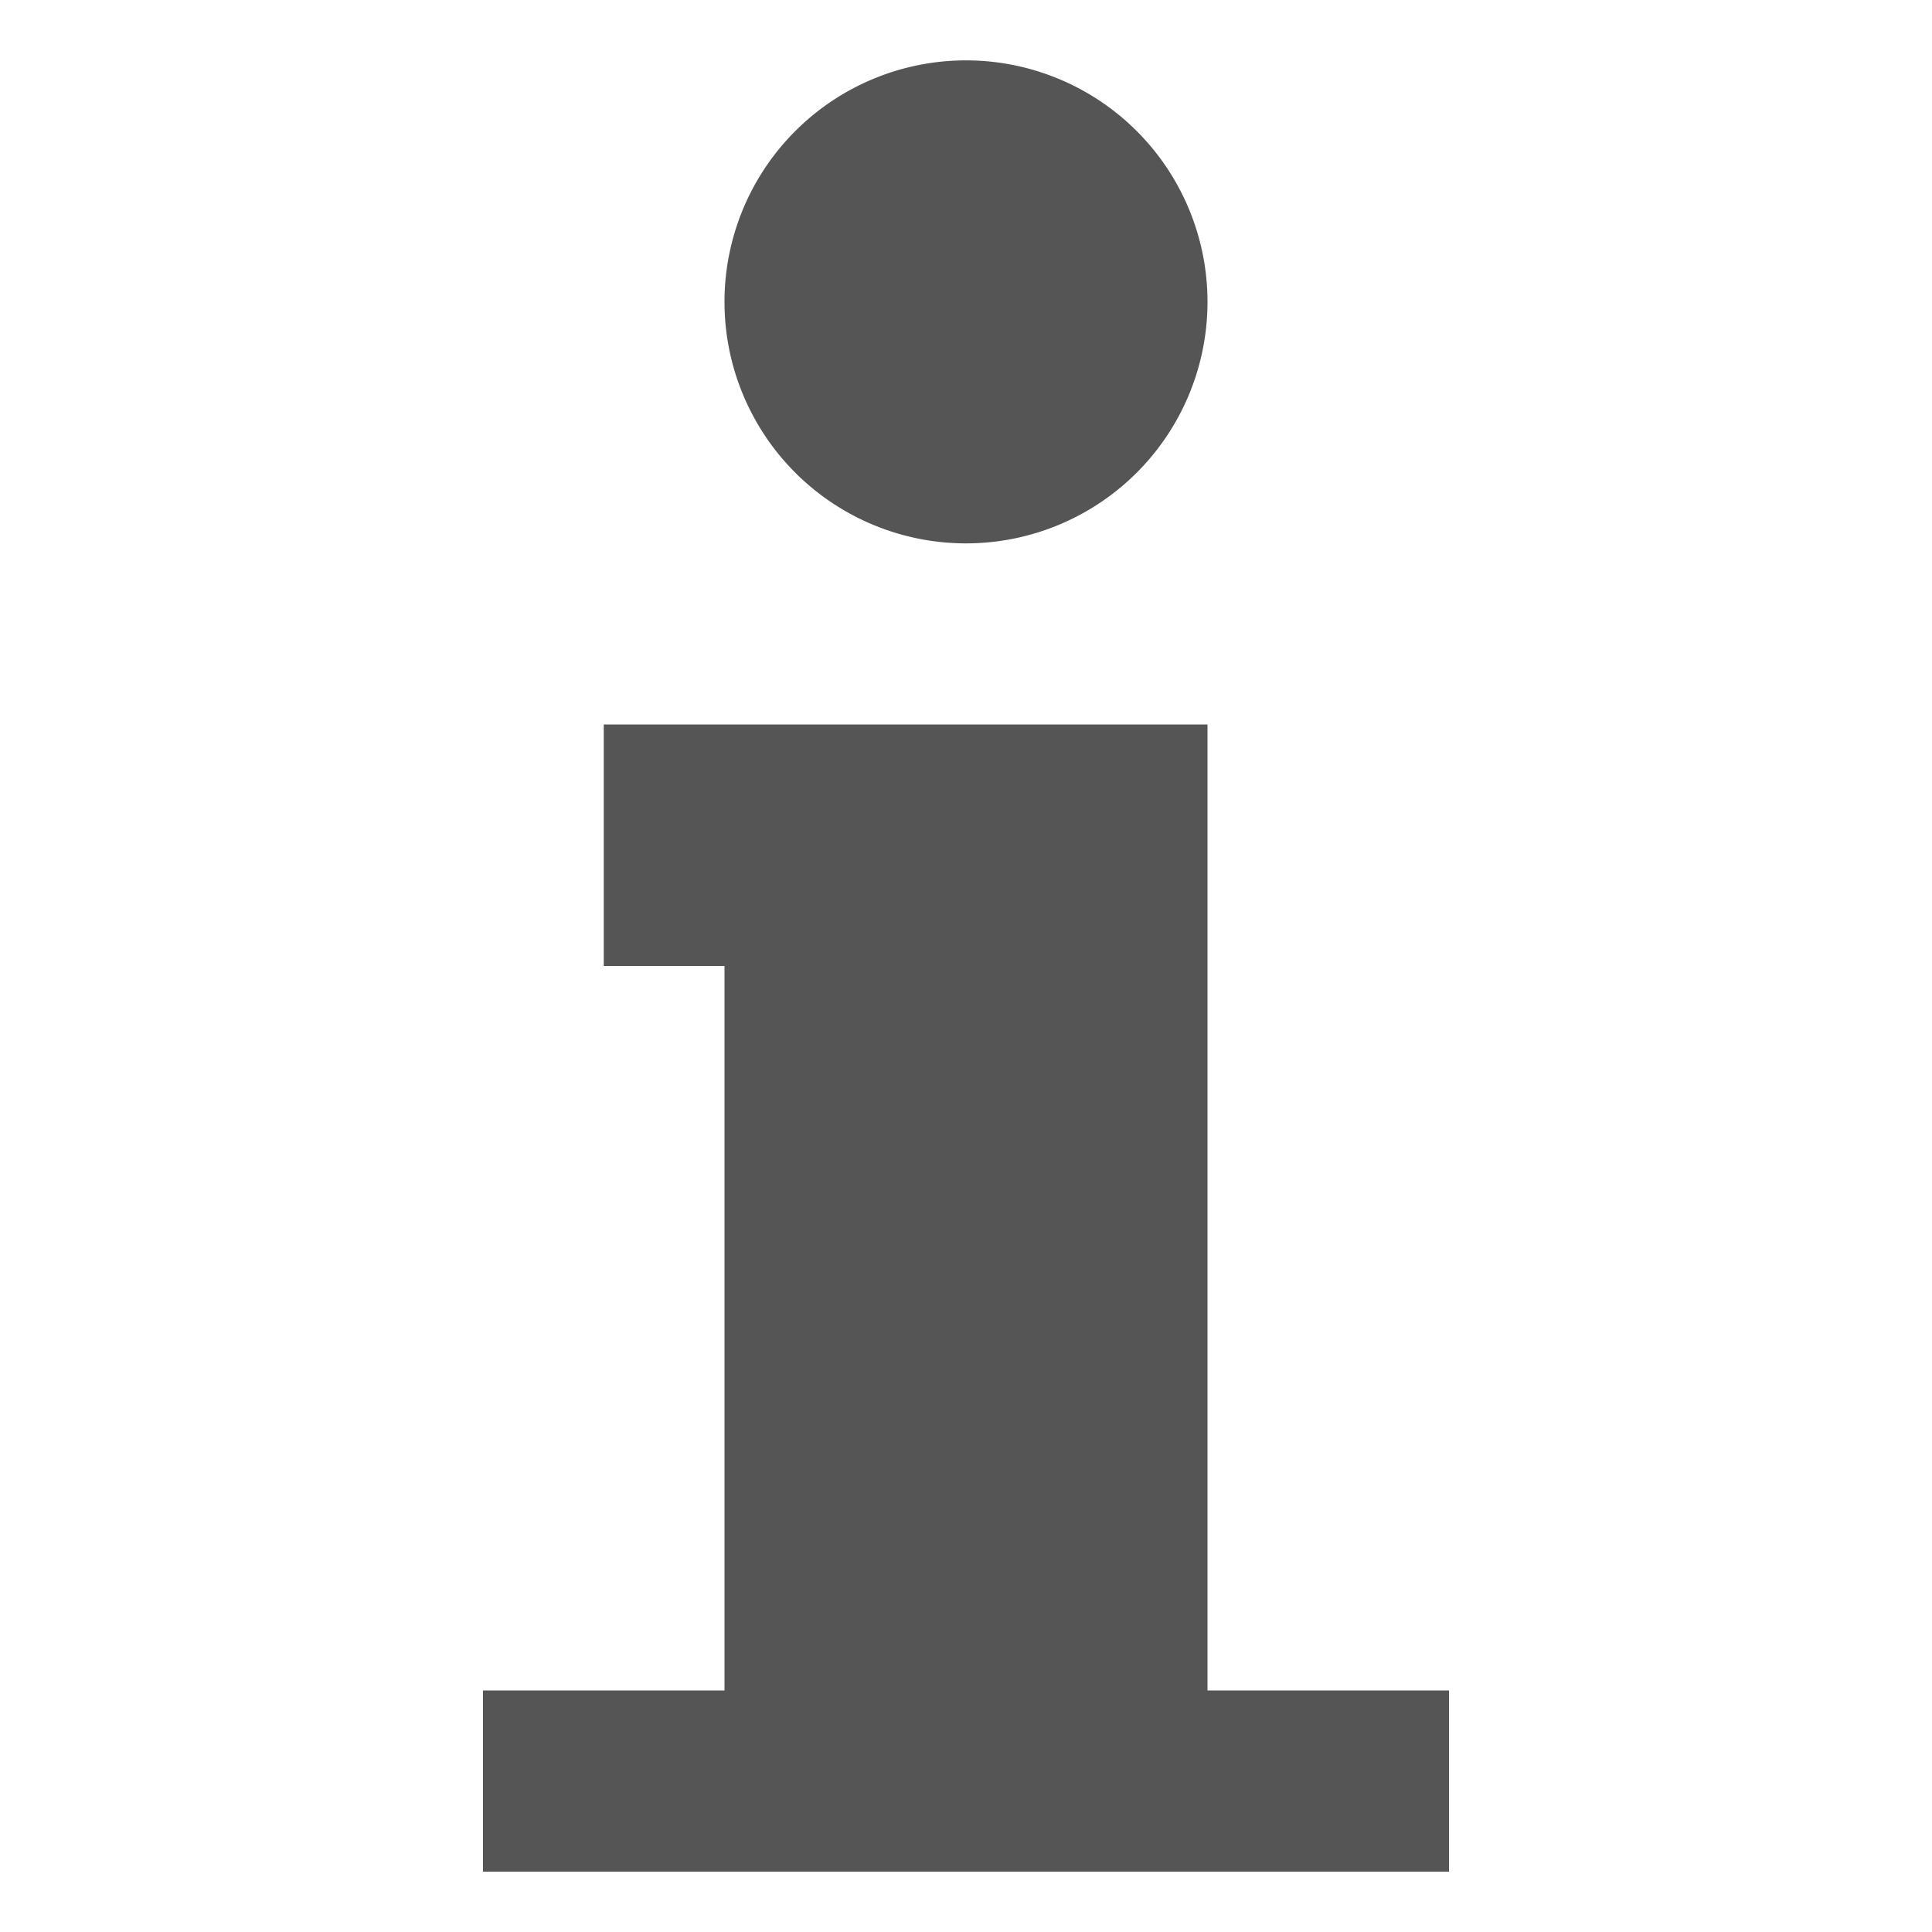 <svg xmlns="http://www.w3.org/2000/svg" viewBox="0 0 32 32" xmlns:xlink="http://www.w3.org/1999/xlink">
<g style="fill:#555555#2d2d2d#bada55" transform="translate(0 -1020.362)">
<path d="m 10,1032.362 0,4 2,0 0,12 -4,0 0,3 16,0 0,-3 -4,0 0,-16 -8,0 z"/>
<path d="m 20,5 a 4,4 0 1 1 -8,0 4,4 0 1 1 8,0 z" transform="translate(0 1020.362)"/>
</g>
</svg>
